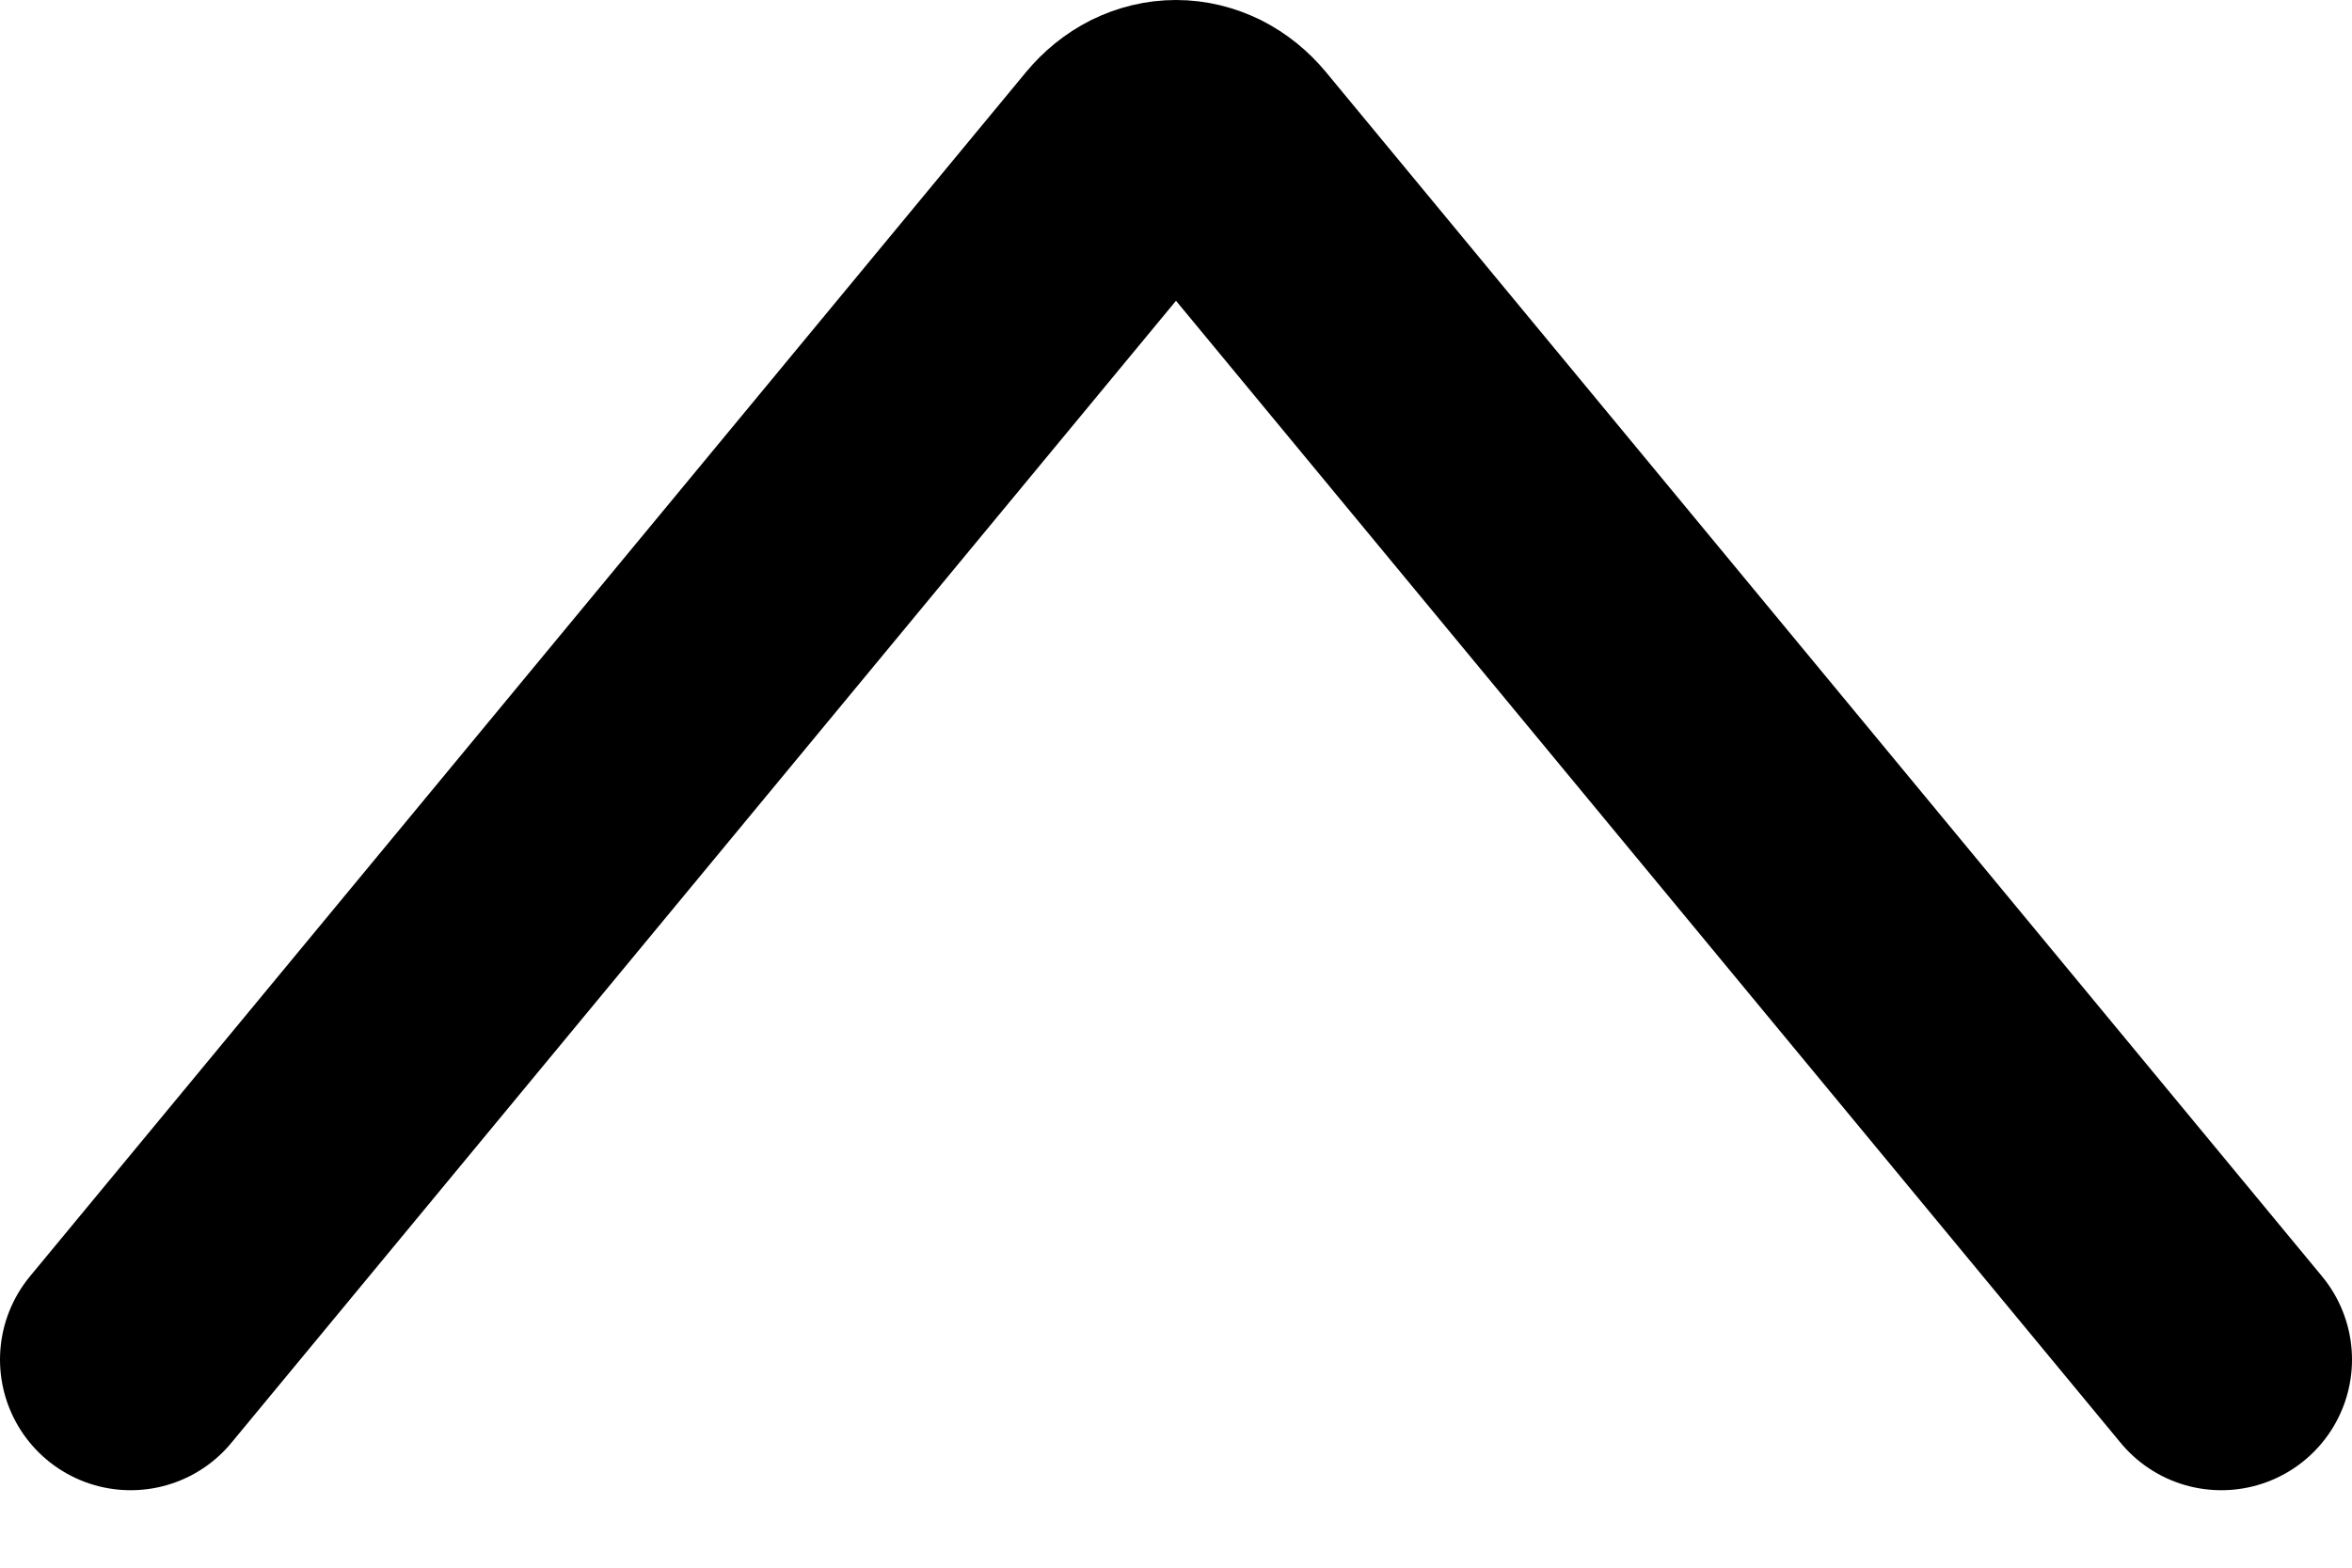 <svg width="18" height="12" viewBox="0 0 18 12" fill="none" xmlns="http://www.w3.org/2000/svg">
<path d="M1 10.407L8.623 1.189C8.673 1.129 8.731 1.082 8.796 1.049C8.861 1.017 8.93 1 9 1C9.07 1 9.139 1.017 9.204 1.049C9.269 1.082 9.327 1.129 9.377 1.189L17 10.407" stroke="black" stroke-width="2" stroke-linecap="round" stroke-linejoin="round"/>
</svg>
